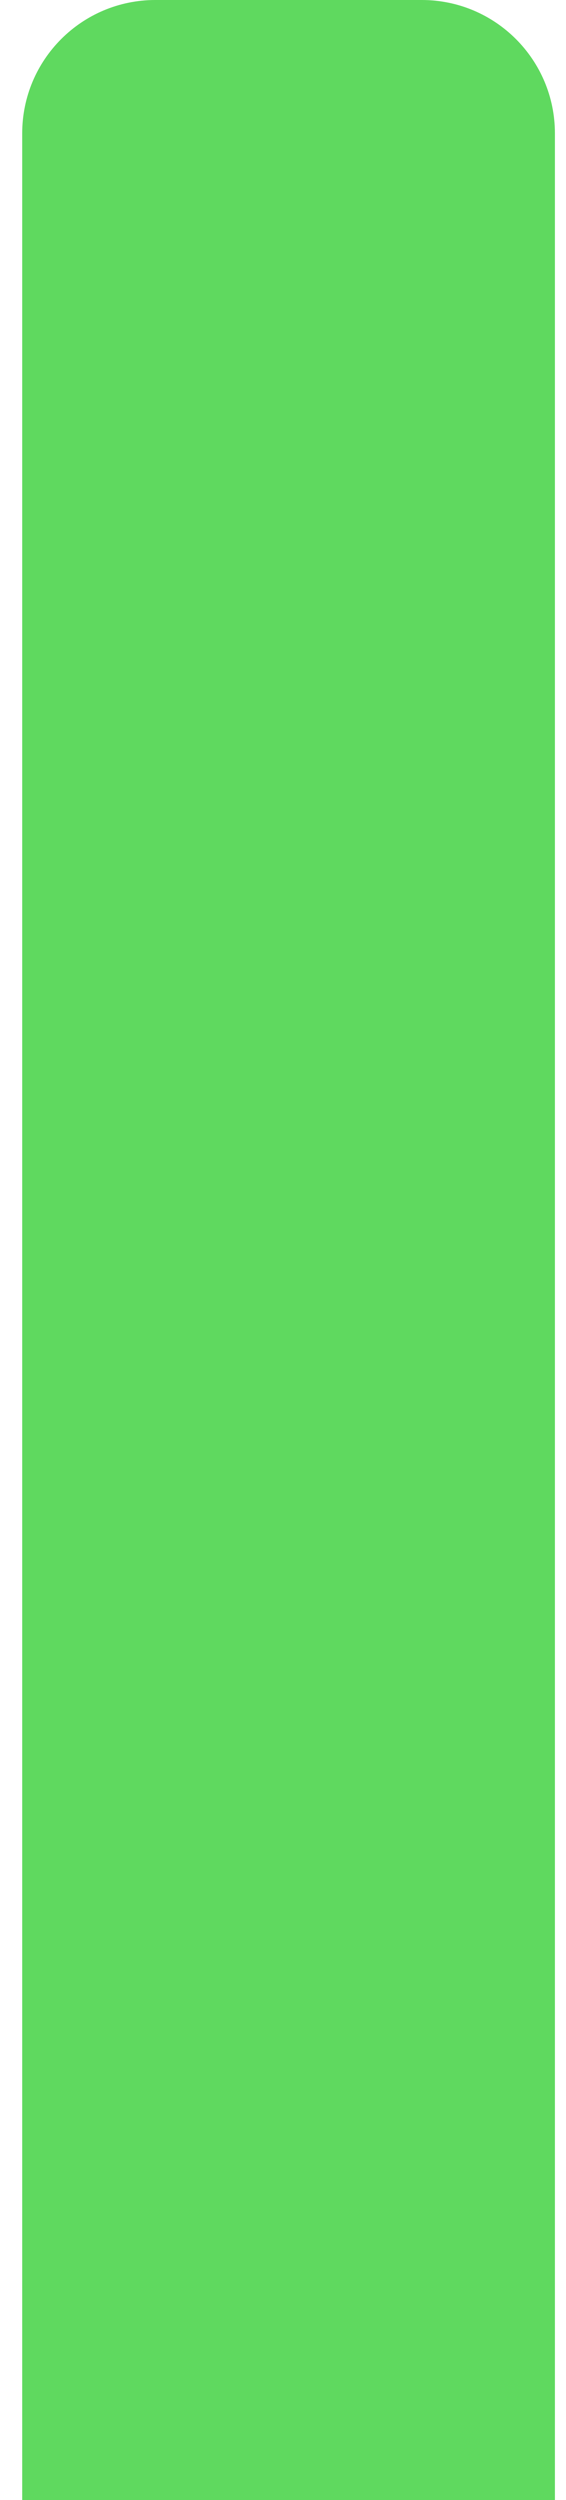 <svg width="17" height="75" viewBox="0 0 17 75" fill="none" xmlns="http://www.w3.org/2000/svg">
<path d="M0.667 4C0.667 1.791 2.457 0 4.667 0H12.667C14.876 0 16.667 1.791 16.667 4V75H0.667V4Z" fill="#5FD95F"/>
</svg>
